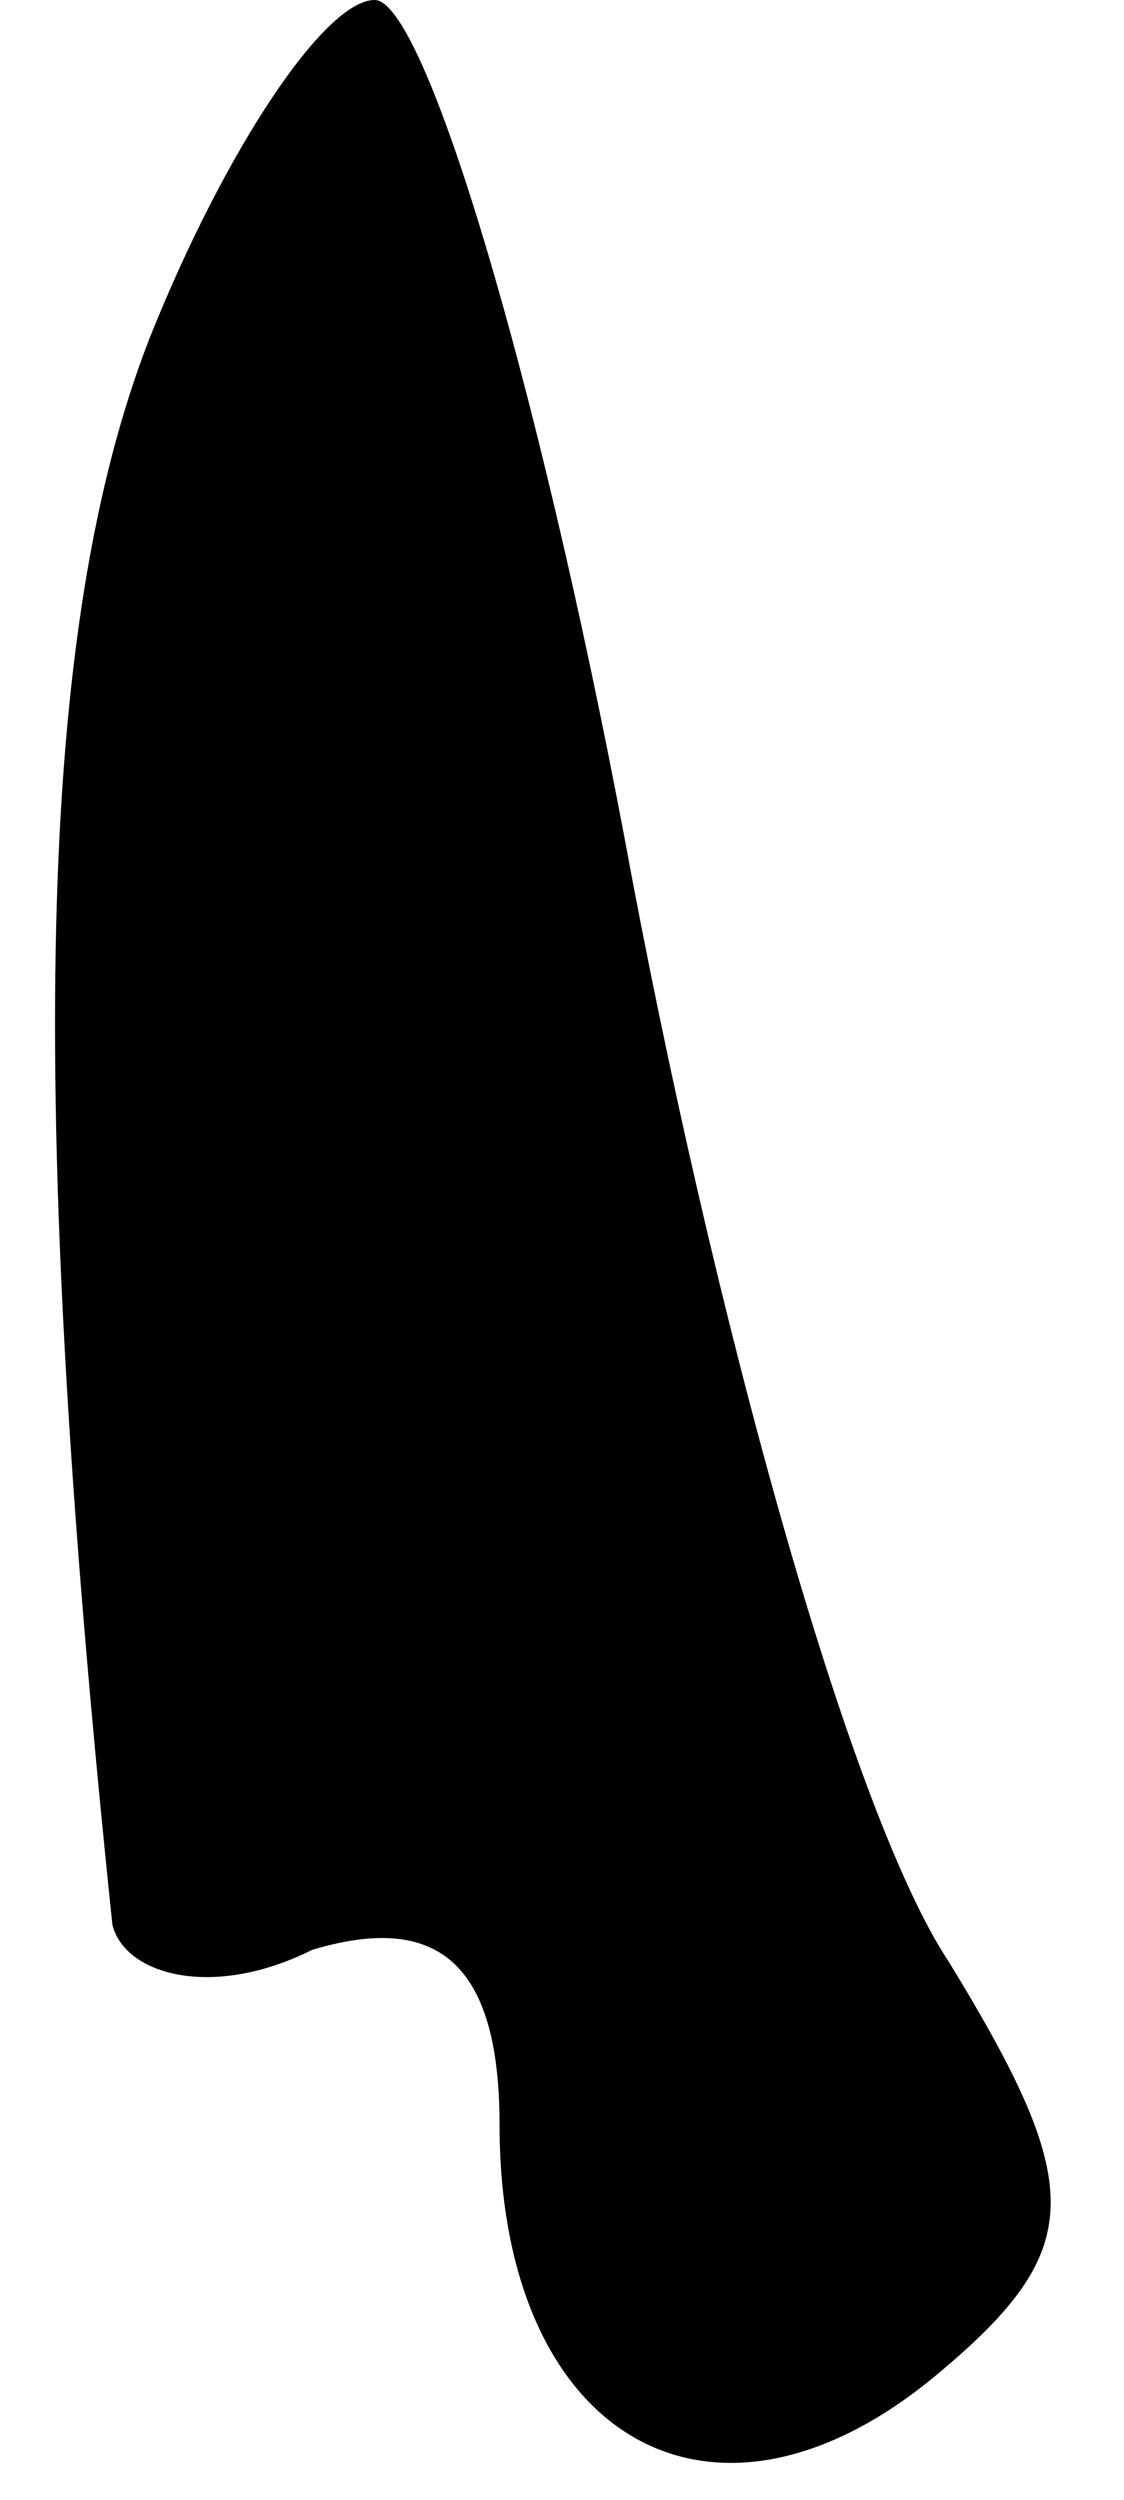 <?xml version="1.0" standalone="no"?>
<!DOCTYPE svg PUBLIC "-//W3C//DTD SVG 20010904//EN"
 "http://www.w3.org/TR/2001/REC-SVG-20010904/DTD/svg10.dtd">
<svg version="1.0" xmlns="http://www.w3.org/2000/svg"
 width="9pt" height="20pt" viewBox="0 0 9 20"
 preserveAspectRatio="xMidYMid meet">
<g transform="translate(0,20) scale(0.1,-0.1)"
fill="#000000" stroke="none">
<path fill="#000000" stroke="none" d="M12 173 c-9 -23 -10 -60 -3 -127 1 -4
8 -6 16 -2 10 3 15 -1 15 -14 0 -25 17 -35 35 -20 12 10 12 15 1 33 -8 12 -19
52 -26 90 -7 37 -16 67 -20 67 -4 0 -12 -12 -18 -27z"/>
</g>
</svg>
